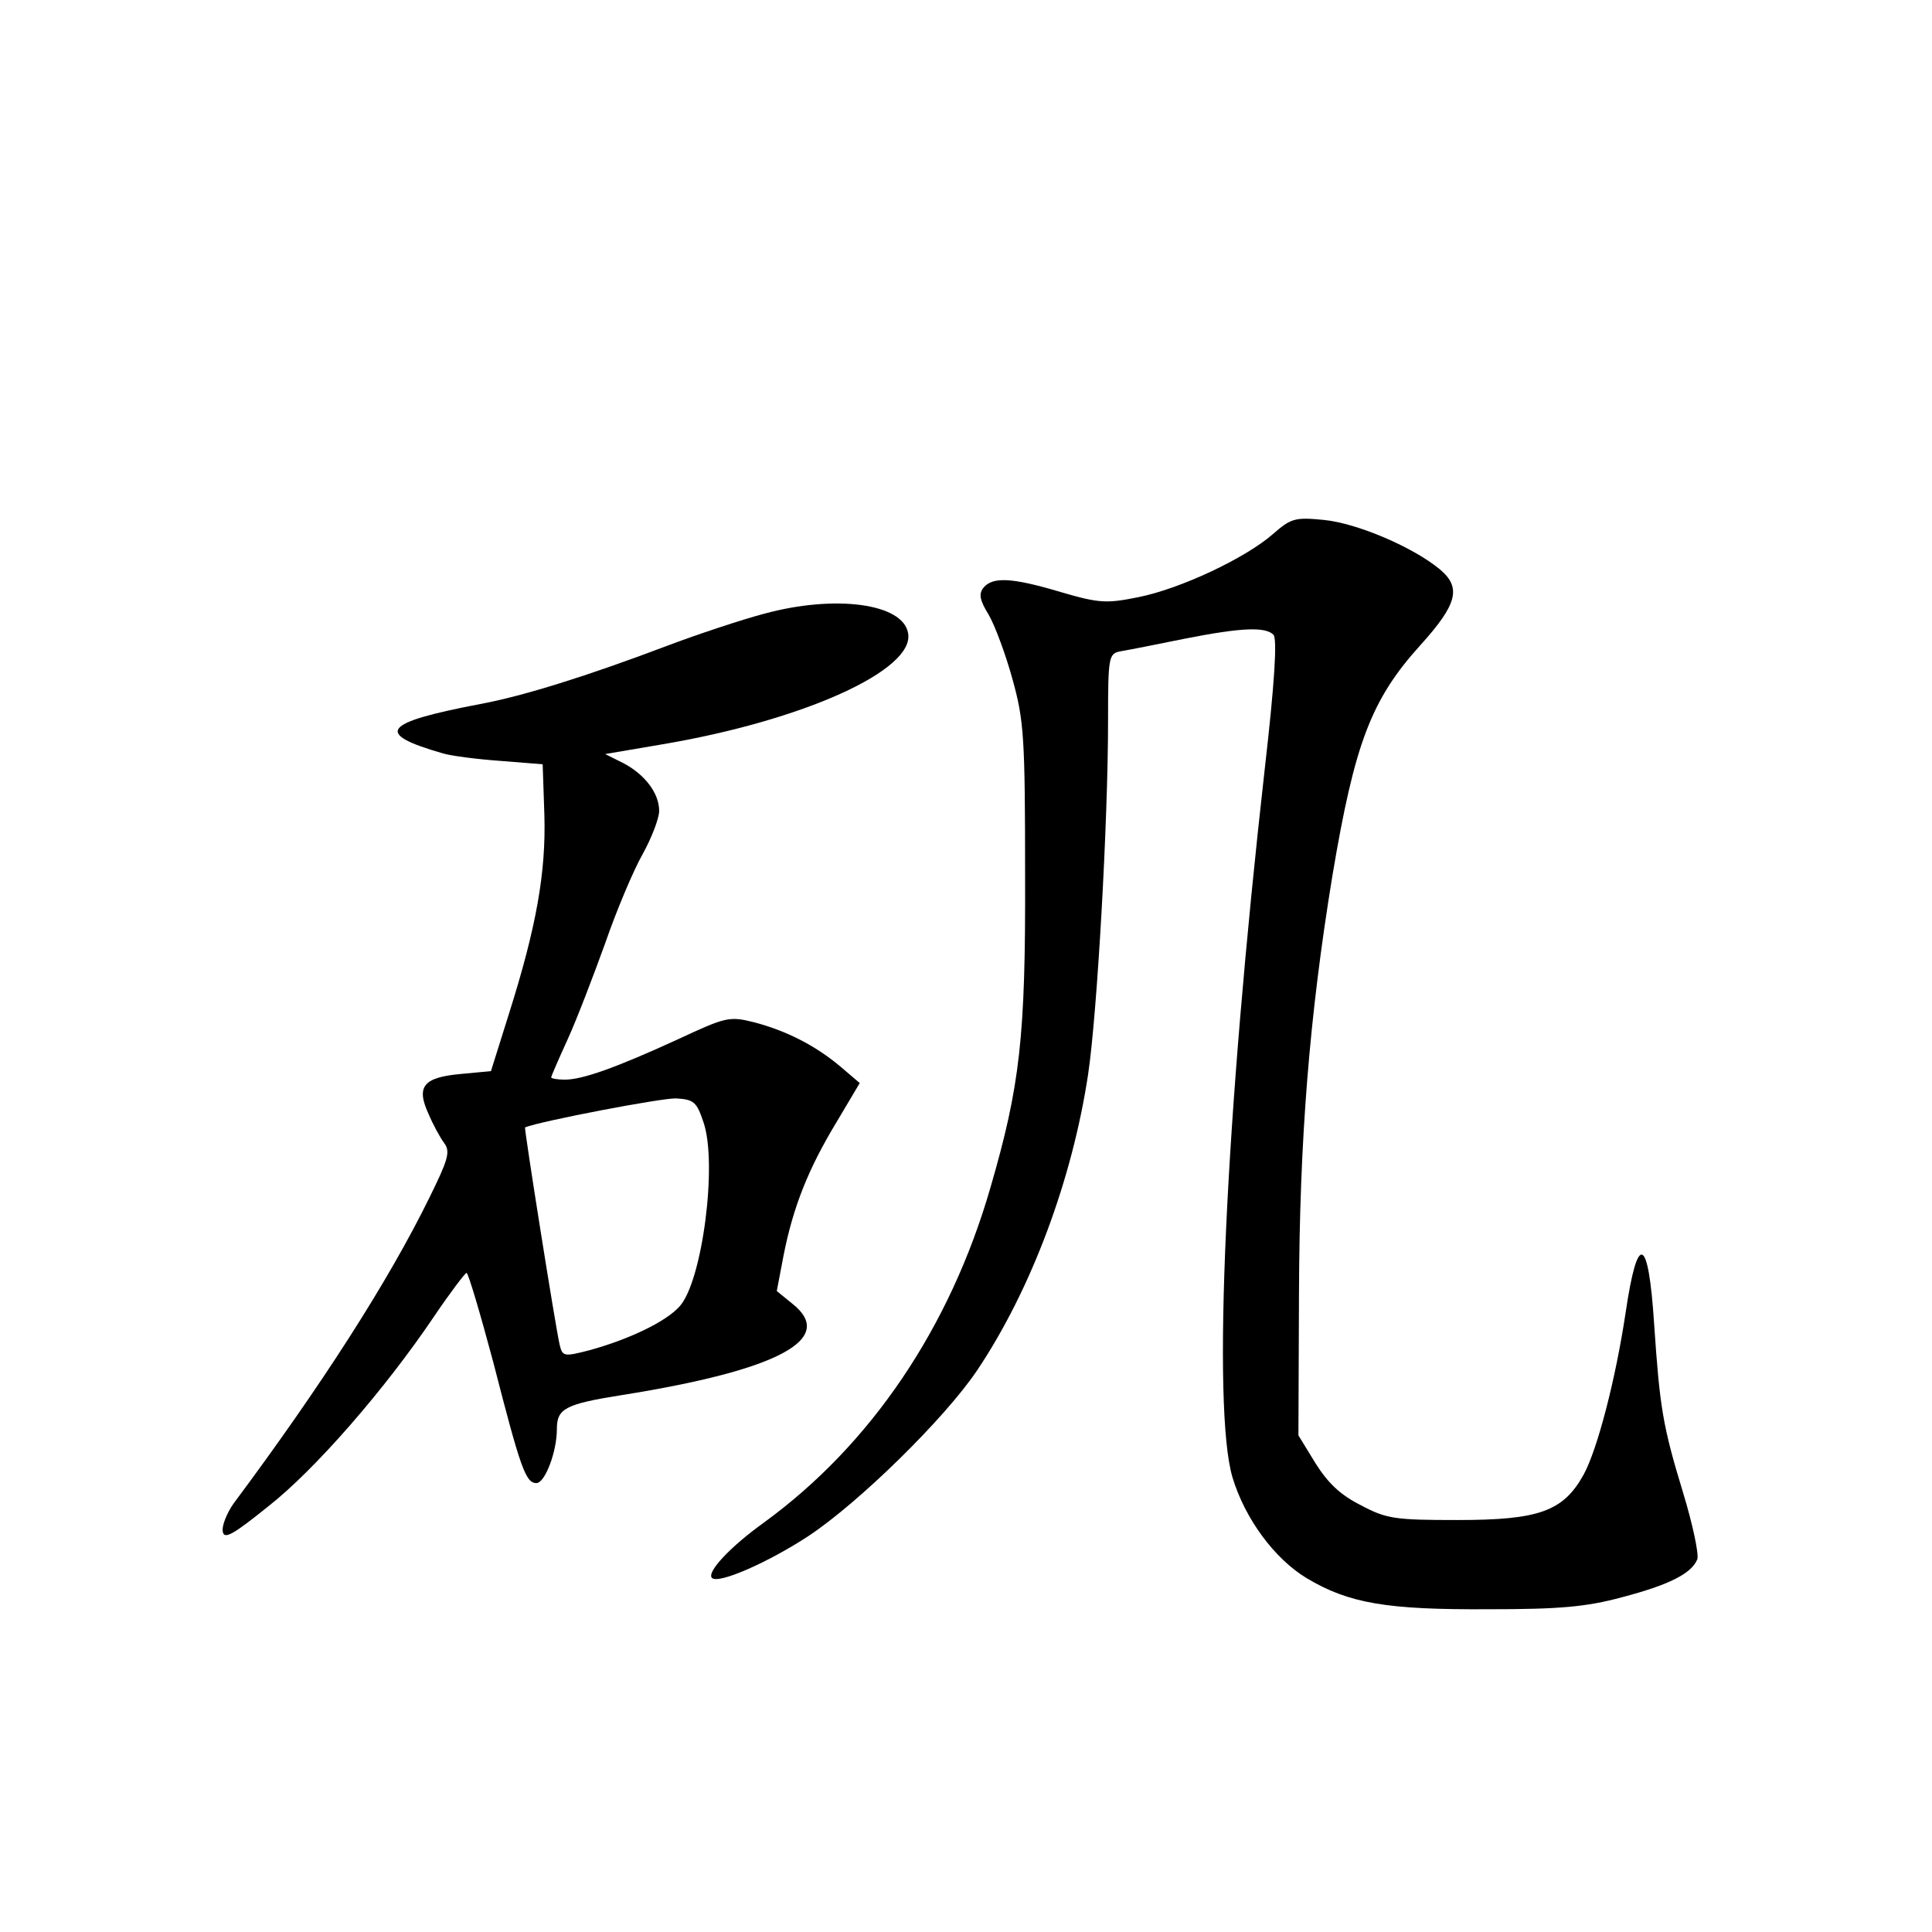 <?xml version="1.0" standalone="no"?>
<!DOCTYPE svg PUBLIC "-//W3C//DTD SVG 20010904//EN"
 "http://www.w3.org/TR/2001/REC-SVG-20010904/DTD/svg10.dtd">
<svg version="1.0" xmlns="http://www.w3.org/2000/svg"
 width="340pt" height="340pt" viewBox="0 0 340 340"
 preserveAspectRatio="xMidYMid meet">
<g transform="translate(0,340) scale(0.1,-0.1)"
fill="#000000" stroke="none">
<path d="M2240 2460 c-48 -42 -162 -96 -237 -111 -55 -11 -68 -11 -136 9 -87
26 -120 27 -136 8 -9 -11 -7 -22 9 -48 11 -19 30 -70 42 -114 20 -72 22 -102
22 -344 1 -285 -9 -371 -61 -550 -71 -246 -210 -452 -398 -589 -60 -43 -102
-88 -92 -98 12 -11 100 28 170 74 89 59 240 207 297 292 95 142 167 335 195
521 16 108 35 444 35 621 0 115 1 119 23 123 12 2 63 12 112 22 101 20 142 21
156 7 7 -7 2 -86 -15 -234 -70 -620 -93 -1128 -57 -1249 22 -73 74 -143 130
-177 75 -45 142 -56 321 -55 124 0 171 4 234 21 84 22 123 42 133 67 3 9 -8
61 -25 117 -36 118 -41 150 -51 297 -10 155 -29 163 -50 21 -18 -120 -50 -242
-74 -286 -36 -65 -79 -80 -222 -80 -110 0 -125 2 -170 26 -36 18 -58 39 -80
74 l-30 49 1 250 c1 270 18 486 59 736 39 232 68 309 155 405 65 72 72 101 34
133 -47 39 -145 81 -204 87 -51 5 -58 3 -90 -25z"/>
<path d="M1345 2320 c-38 -10 -117 -36 -175 -58 -135 -51 -249 -87 -325 -101
-173 -33 -187 -52 -65 -87 13 -4 58 -10 100 -13 l75 -6 3 -89 c3 -101 -14
-197 -62 -349 l-32 -102 -53 -5 c-66 -6 -79 -22 -57 -70 8 -19 21 -43 28 -52
11 -15 6 -30 -26 -95 -72 -147 -190 -331 -345 -539 -12 -17 -21 -40 -19 -49 2
-15 18 -6 80 44 83 65 206 207 291 333 29 43 55 77 58 78 3 0 24 -71 47 -157
48 -187 57 -213 76 -213 15 0 36 55 36 95 0 36 14 44 115 60 276 44 378 99
299 161 l-27 22 12 63 c17 86 44 153 93 234 l41 69 -34 29 c-44 37 -95 63
-152 78 -44 11 -50 9 -134 -30 -109 -50 -168 -71 -199 -71 -13 0 -24 2 -24 4
0 2 13 32 29 67 16 35 45 111 66 169 20 58 50 129 66 157 16 29 29 63 29 76 0
31 -25 64 -63 84 l-32 16 100 17 c249 42 446 131 433 196 -9 52 -128 68 -253
34z m-107 -895 c25 -72 -2 -280 -42 -324 -24 -27 -89 -58 -158 -77 -46 -12
-48 -11 -53 9 -7 29 -63 382 -61 383 27 11 241 52 266 51 31 -2 36 -6 48 -42z"/>
</g>
</svg>
